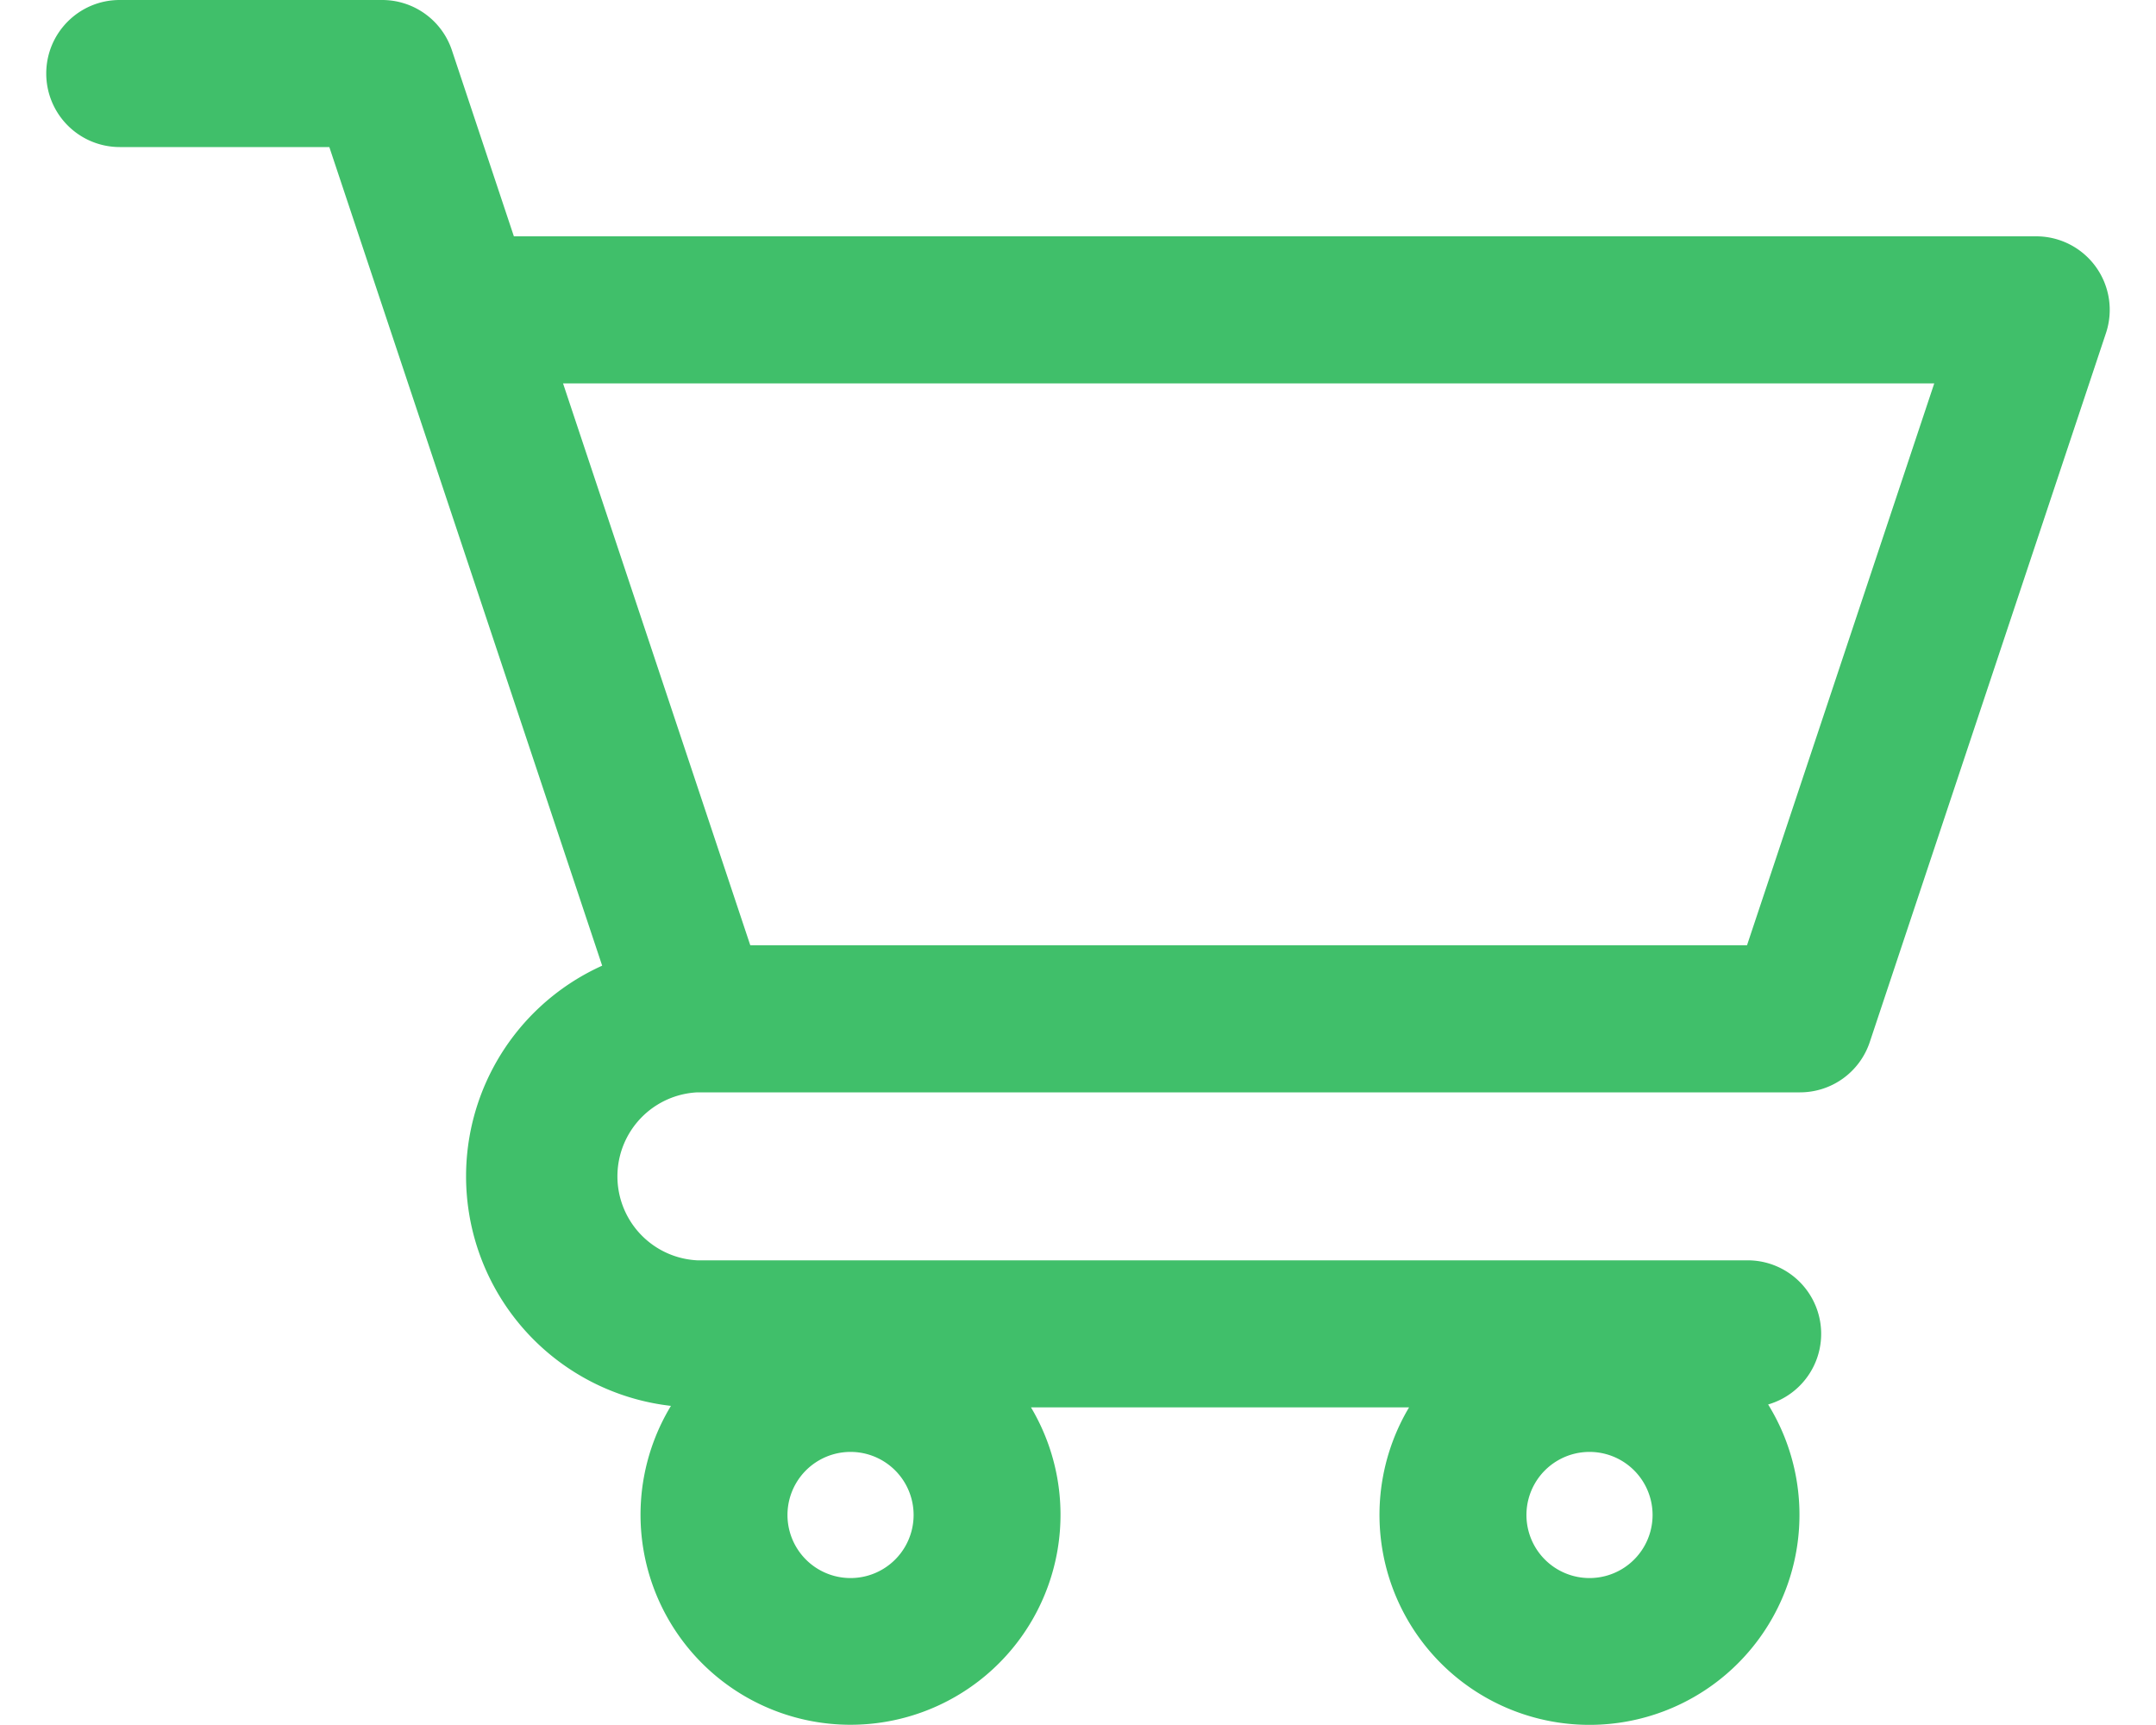 <svg width="20" height="16" fill="none" xmlns="http://www.w3.org/2000/svg"><path fill-rule="evenodd" clip-rule="evenodd" d="M.429.682C.429.305.734 0 1.11 0h2.435c.294 0 .554.188.647.466l.575 1.726H18.89a.682.682 0 01.646.897l-2.191 6.576a.682.682 0 01-.647.467H6.468a.78.78 0 000 1.558h9.742a.682.682 0 01.192 1.337 1.948 1.948 0 11-3.331.027H9.564a1.948 1.948 0 11-3.34-.014 2.143 2.143 0 01-.638-4.083L3.055 1.364H1.11A.682.682 0 01.429.682zM6.96 8.768h9.246l1.737-5.212H5.223L6.96 8.768zm1.515 5.284a.585.585 0 11-1.17 0 .585.585 0 011.17 0zm6.855 0a.585.585 0 11-1.17 0 .585.585 0 011.17 0z" fill="#40BF6A"/></svg>
